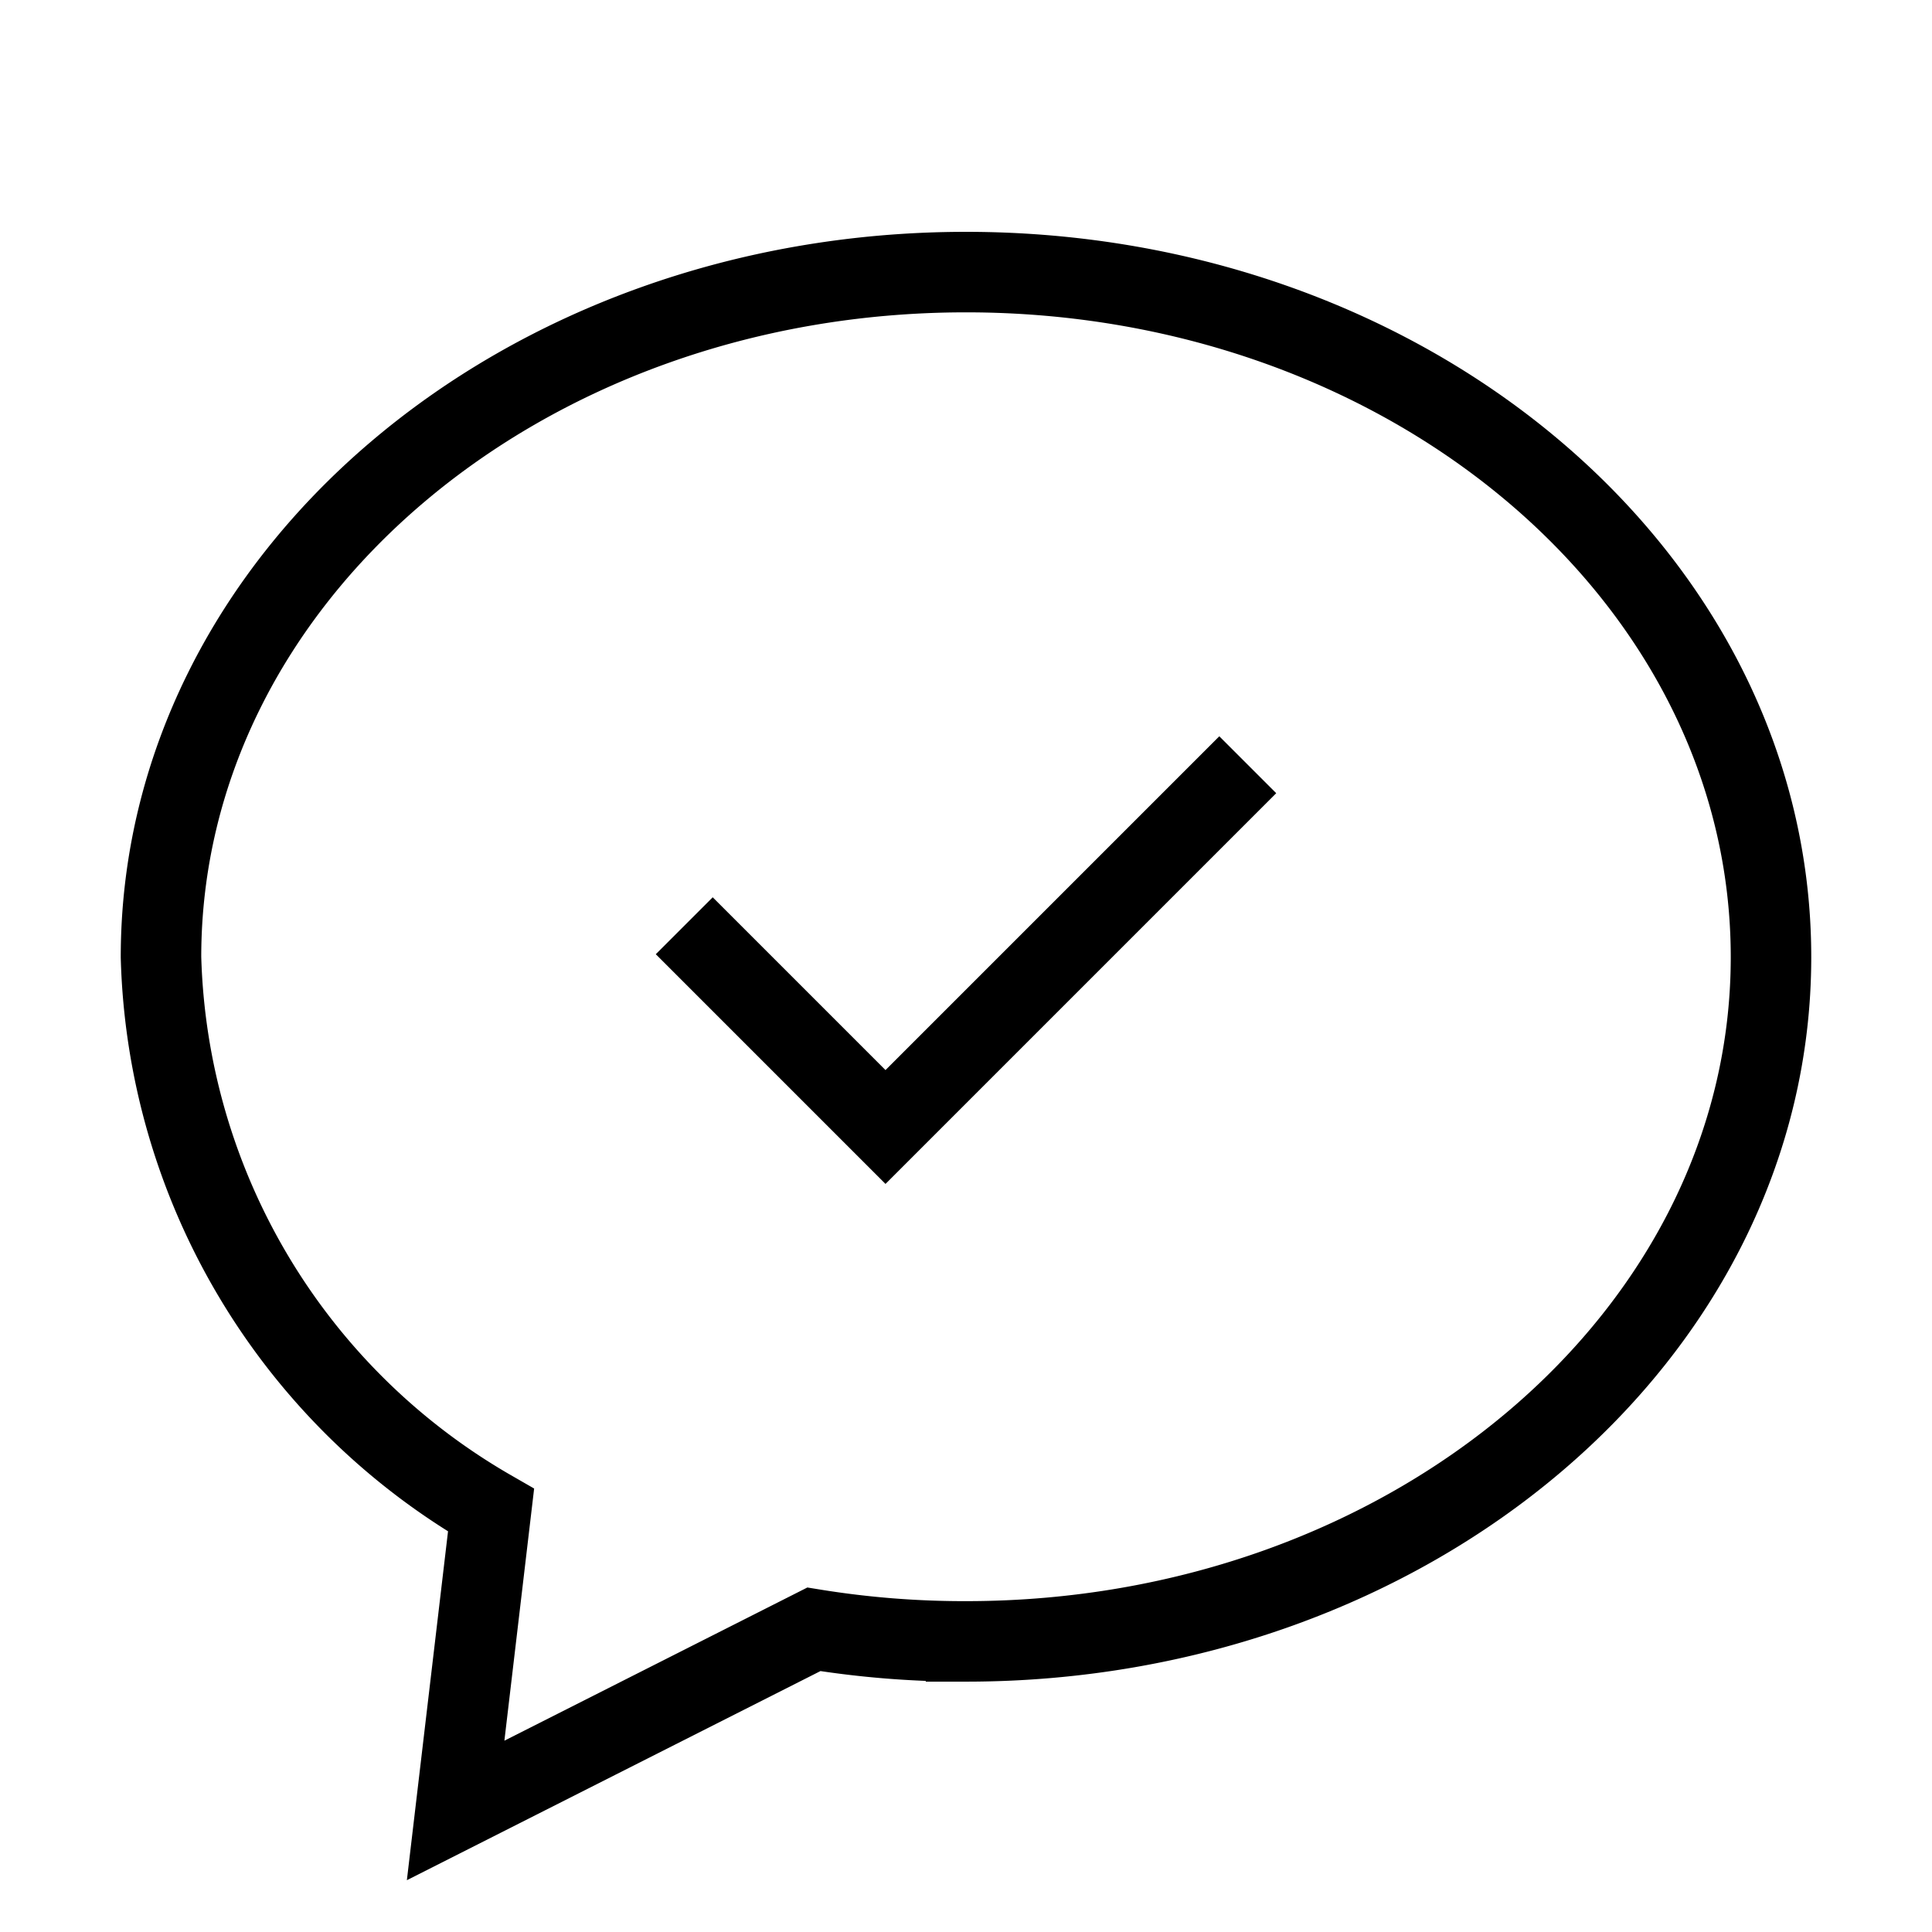 <svg xmlns="http://www.w3.org/2000/svg" viewBox="0 0 24 24"><path d="M6.1,18.76A8.18,8.18,0,0,1,2,11.89c0-4.7,4.47-8.51,10-8.51s10,3.81,10,8.51-4.48,8.5-10,8.5a11.67,11.67,0,0,1-1.89-.15L5.66,22.49Z" fill="none" stroke="#000"/><polyline points="8.5 11.5 11 14 15.5 9.5" fill="none" stroke="#000" stroke-miterlimit="10"/></svg>
